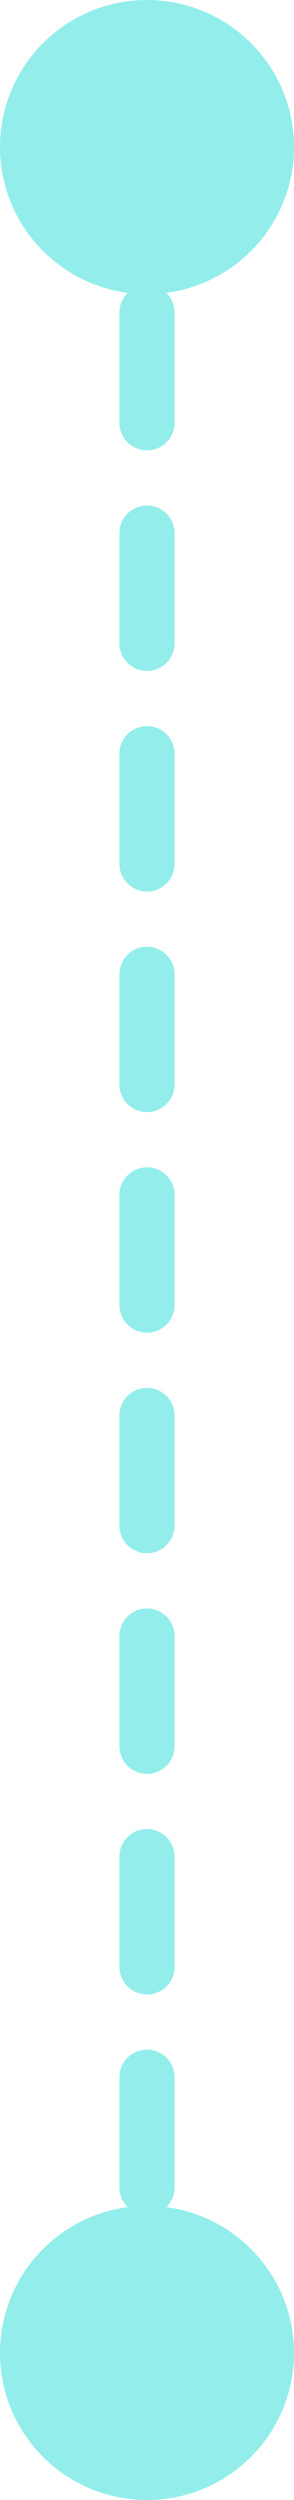 <svg width="8" height="68" viewBox="0 0 8 68" fill="none" xmlns="http://www.w3.org/2000/svg">
<path opacity="0.5" d="M4 0C1.791 -9.65645e-08 9.65645e-08 1.791 0 4C-9.65645e-08 6.209 1.791 8 4 8C6.209 8 8 6.209 8 4C8 1.791 6.209 9.65645e-08 4 0ZM4 60C1.791 60 -2.52612e-06 61.791 -2.62268e-06 64C-2.71925e-06 66.209 1.791 68 4 68C6.209 68 8 66.209 8 64C8 61.791 6.209 60 4 60ZM3.25 5.5C3.25 5.914 3.586 6.25 4 6.25C4.414 6.25 4.75 5.914 4.75 5.5L3.25 5.5ZM4.75 8.5C4.75 8.086 4.414 7.75 4 7.75C3.586 7.75 3.25 8.086 3.25 8.5L4.75 8.5ZM3.25 11.5C3.25 11.914 3.586 12.25 4 12.25C4.414 12.25 4.75 11.914 4.75 11.5L3.25 11.5ZM4.75 14.5C4.75 14.086 4.414 13.75 4 13.75C3.586 13.75 3.25 14.086 3.25 14.5L4.75 14.5ZM3.25 17.5C3.25 17.914 3.586 18.25 4 18.25C4.414 18.25 4.75 17.914 4.75 17.5L3.25 17.5ZM4.75 20.5C4.75 20.086 4.414 19.75 4 19.75C3.586 19.75 3.25 20.086 3.25 20.5L4.75 20.5ZM3.25 23.5C3.25 23.914 3.586 24.25 4 24.25C4.414 24.25 4.75 23.914 4.75 23.5L3.25 23.5ZM4.75 26.5C4.75 26.086 4.414 25.75 4 25.75C3.586 25.75 3.25 26.086 3.25 26.5L4.75 26.5ZM3.25 29.5C3.25 29.914 3.586 30.25 4 30.25C4.414 30.25 4.75 29.914 4.75 29.5L3.25 29.5ZM4.75 32.5C4.75 32.086 4.414 31.75 4 31.75C3.586 31.75 3.25 32.086 3.25 32.5L4.75 32.5ZM3.25 35.5C3.25 35.914 3.586 36.25 4 36.25C4.414 36.25 4.75 35.914 4.75 35.5L3.25 35.5ZM4.75 38.5C4.75 38.086 4.414 37.75 4 37.75C3.586 37.75 3.25 38.086 3.25 38.5L4.75 38.5ZM3.25 41.5C3.25 41.914 3.586 42.25 4 42.25C4.414 42.25 4.75 41.914 4.75 41.5L3.25 41.5ZM4.75 44.5C4.75 44.086 4.414 43.75 4 43.75C3.586 43.75 3.25 44.086 3.25 44.5L4.75 44.5ZM3.25 47.5C3.25 47.914 3.586 48.25 4 48.25C4.414 48.25 4.75 47.914 4.75 47.5L3.25 47.5ZM4.75 50.5C4.75 50.086 4.414 49.75 4 49.75C3.586 49.75 3.25 50.086 3.25 50.5L4.75 50.5ZM3.25 53.5C3.25 53.914 3.586 54.25 4 54.25C4.414 54.25 4.75 53.914 4.75 53.5L3.25 53.5ZM4.75 56.5C4.75 56.086 4.414 55.75 4 55.75C3.586 55.75 3.25 56.086 3.25 56.5L4.75 56.5ZM3.25 59.5C3.25 59.914 3.586 60.25 4 60.25C4.414 60.25 4.75 59.914 4.75 59.5L3.25 59.5ZM4.75 62.5C4.75 62.086 4.414 61.75 4 61.75C3.586 61.75 3.25 62.086 3.25 62.5L4.75 62.5ZM3.25 4L3.25 5.5L4.75 5.5L4.75 4L3.25 4ZM3.25 8.5L3.25 11.5L4.75 11.5L4.75 8.5L3.25 8.5ZM3.25 14.5L3.25 17.5L4.75 17.5L4.75 14.5L3.25 14.5ZM3.25 20.5L3.25 23.5L4.75 23.5L4.75 20.5L3.25 20.5ZM3.25 26.5L3.25 29.5L4.75 29.5L4.75 26.5L3.25 26.5ZM3.25 32.5L3.25 35.5L4.75 35.5L4.75 32.5L3.25 32.5ZM3.25 38.5L3.25 41.5L4.75 41.5L4.75 38.5L3.25 38.5ZM3.25 44.5L3.25 47.5L4.75 47.5L4.75 44.5L3.25 44.5ZM3.25 50.5L3.25 53.5L4.75 53.5L4.75 50.5L3.25 50.5ZM3.25 56.5L3.25 59.5L4.75 59.5L4.75 56.5L3.25 56.5ZM3.25 62.5L3.25 64L4.75 64L4.75 62.5L3.25 62.5Z" fill="#28DFD9"/>
</svg>
